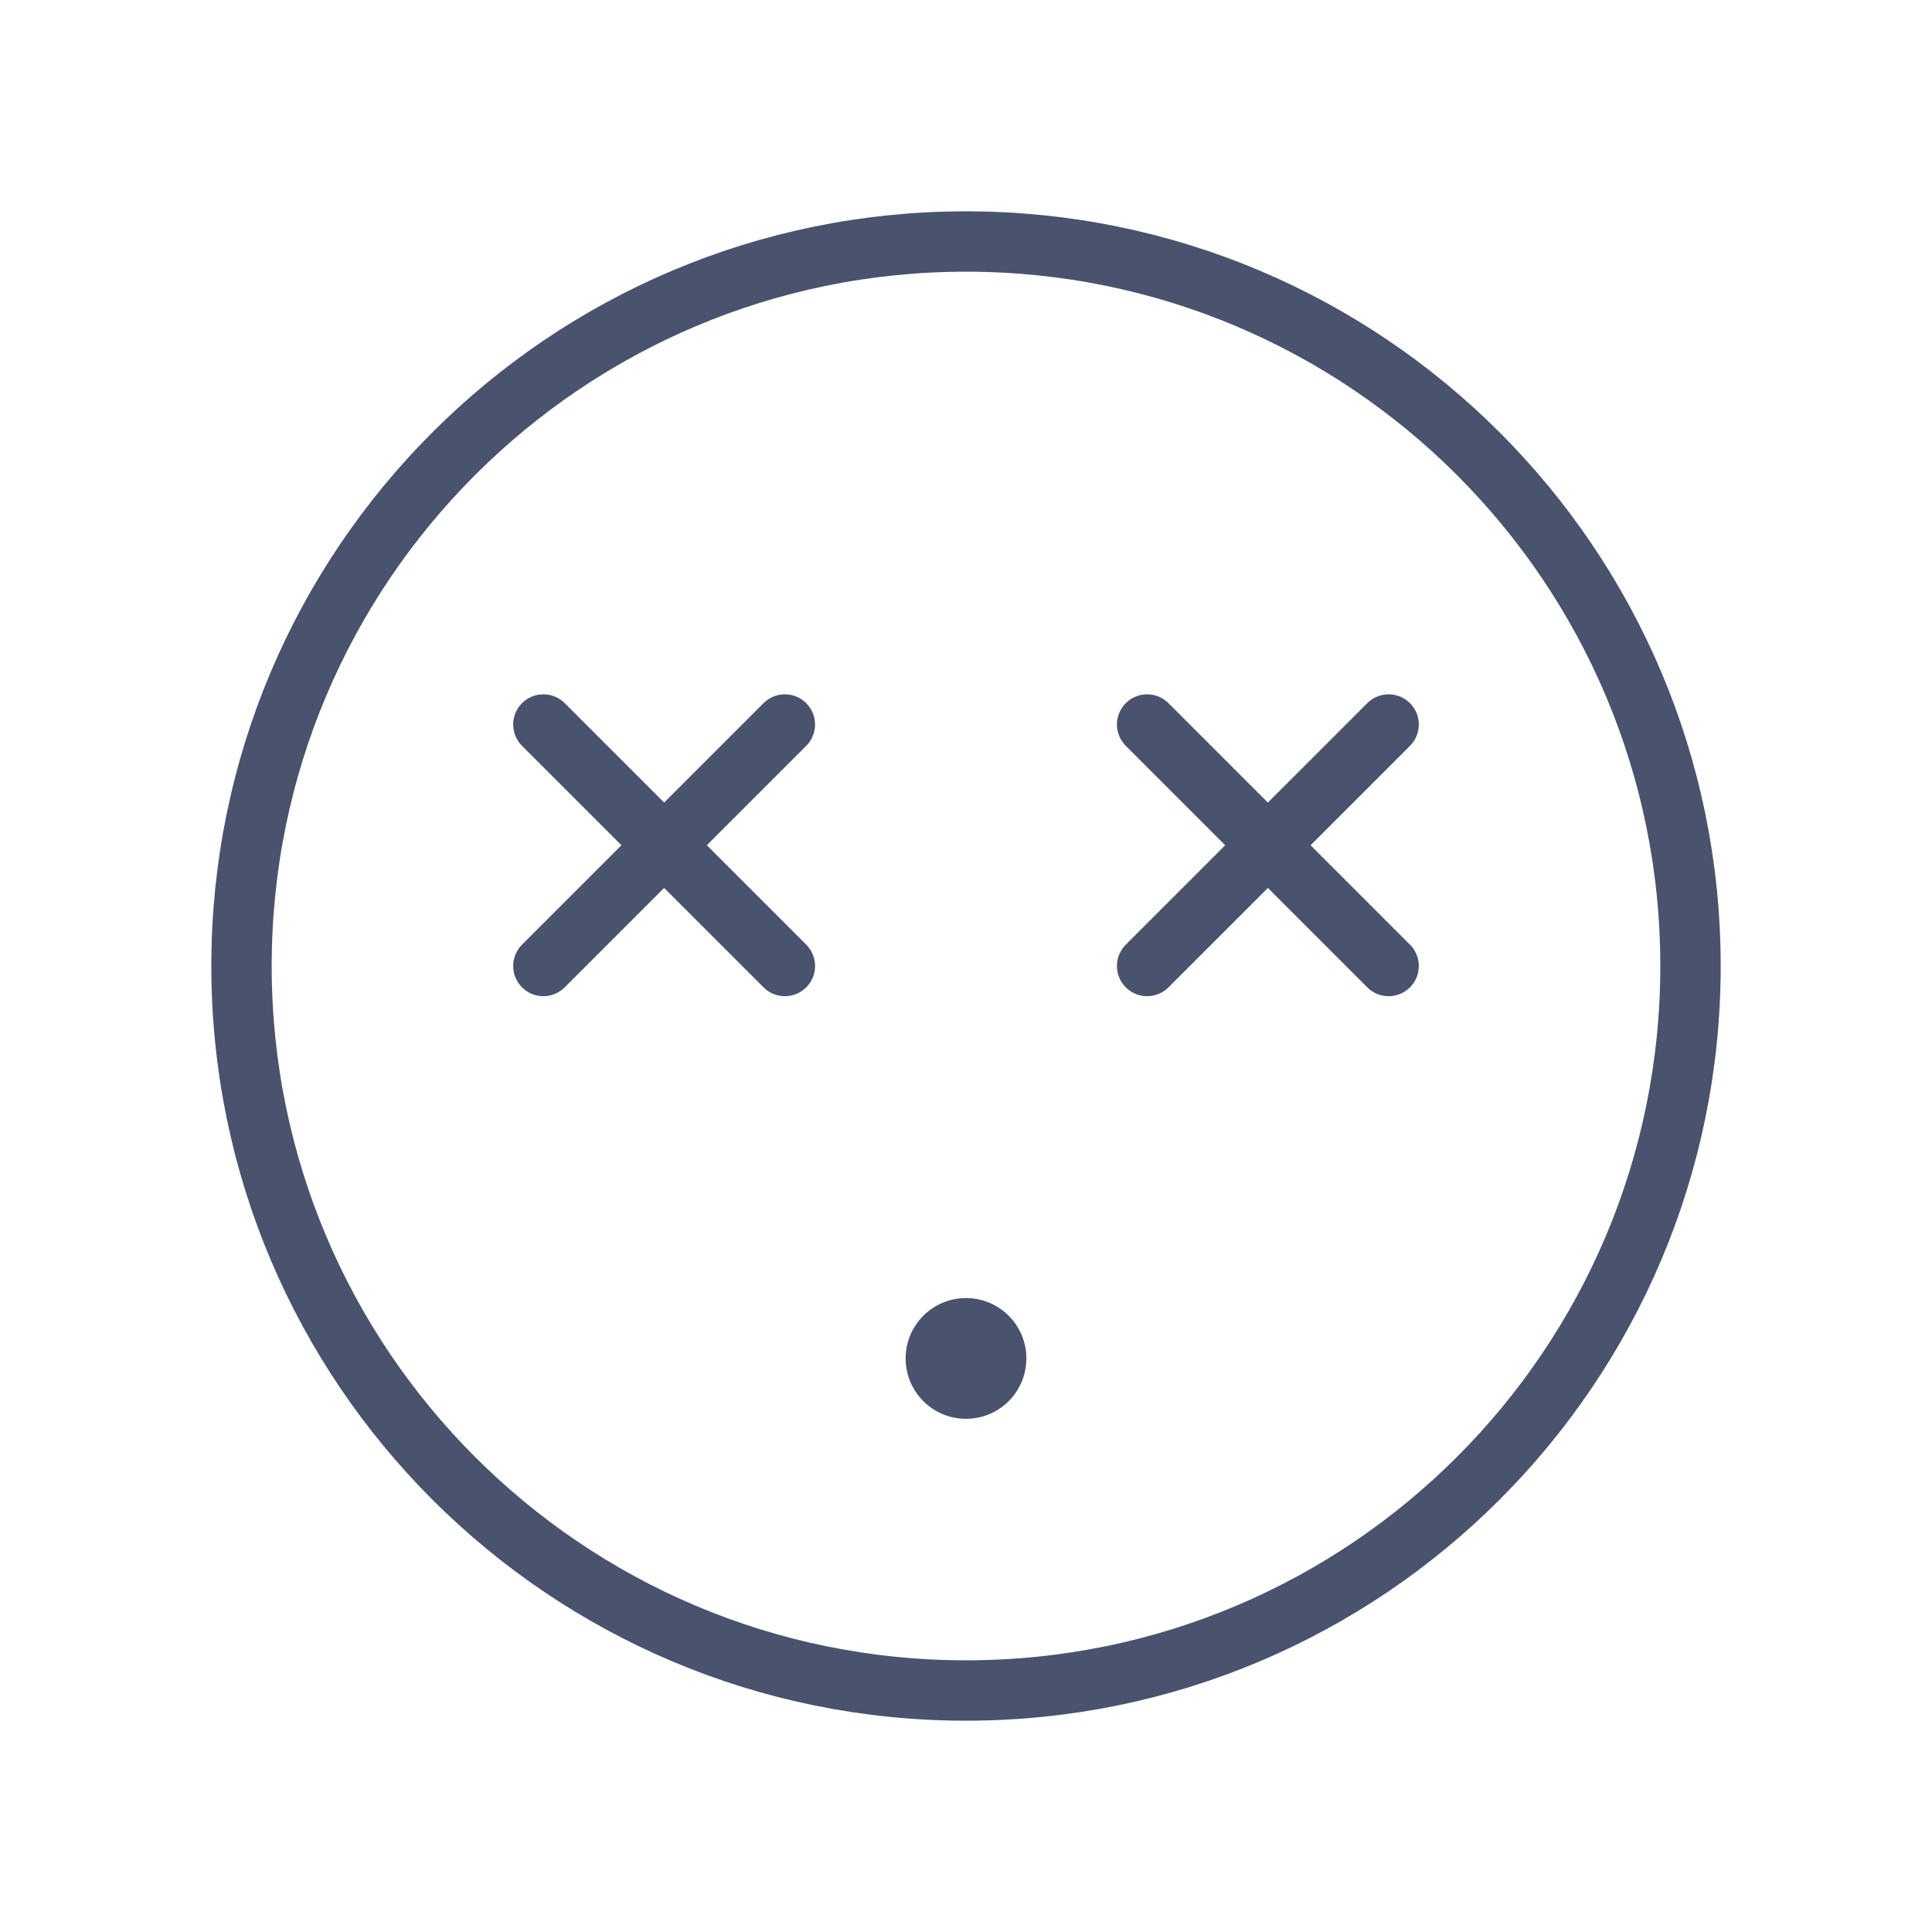 <svg width="32" height="32" viewBox="0 0 32 32" fill="none" xmlns="http://www.w3.org/2000/svg">
<path d="M16 28C22.627 28 28 22.627 28 16C28 9.373 22.627 4 16 4C9.373 4 4 9.373 4 16C4 22.627 9.373 28 16 28Z" stroke="#49536E" stroke-linecap="round" stroke-linejoin="round"/>
<path d="M23 12L19 16" stroke="#49536E" stroke-linecap="round" stroke-linejoin="round"/>
<path d="M23 16L19 12" stroke="#49536E" stroke-linecap="round" stroke-linejoin="round"/>
<path d="M13 12L9 16" stroke="#49536E" stroke-linecap="round" stroke-linejoin="round"/>
<path d="M13 16L9 12" stroke="#49536E" stroke-linecap="round" stroke-linejoin="round"/>
<path d="M16 23.5C16.552 23.5 17 23.052 17 22.5C17 21.948 16.552 21.5 16 21.5C15.448 21.5 15 21.948 15 22.5C15 23.052 15.448 23.5 16 23.5Z" fill="#49536E"/>
</svg>
